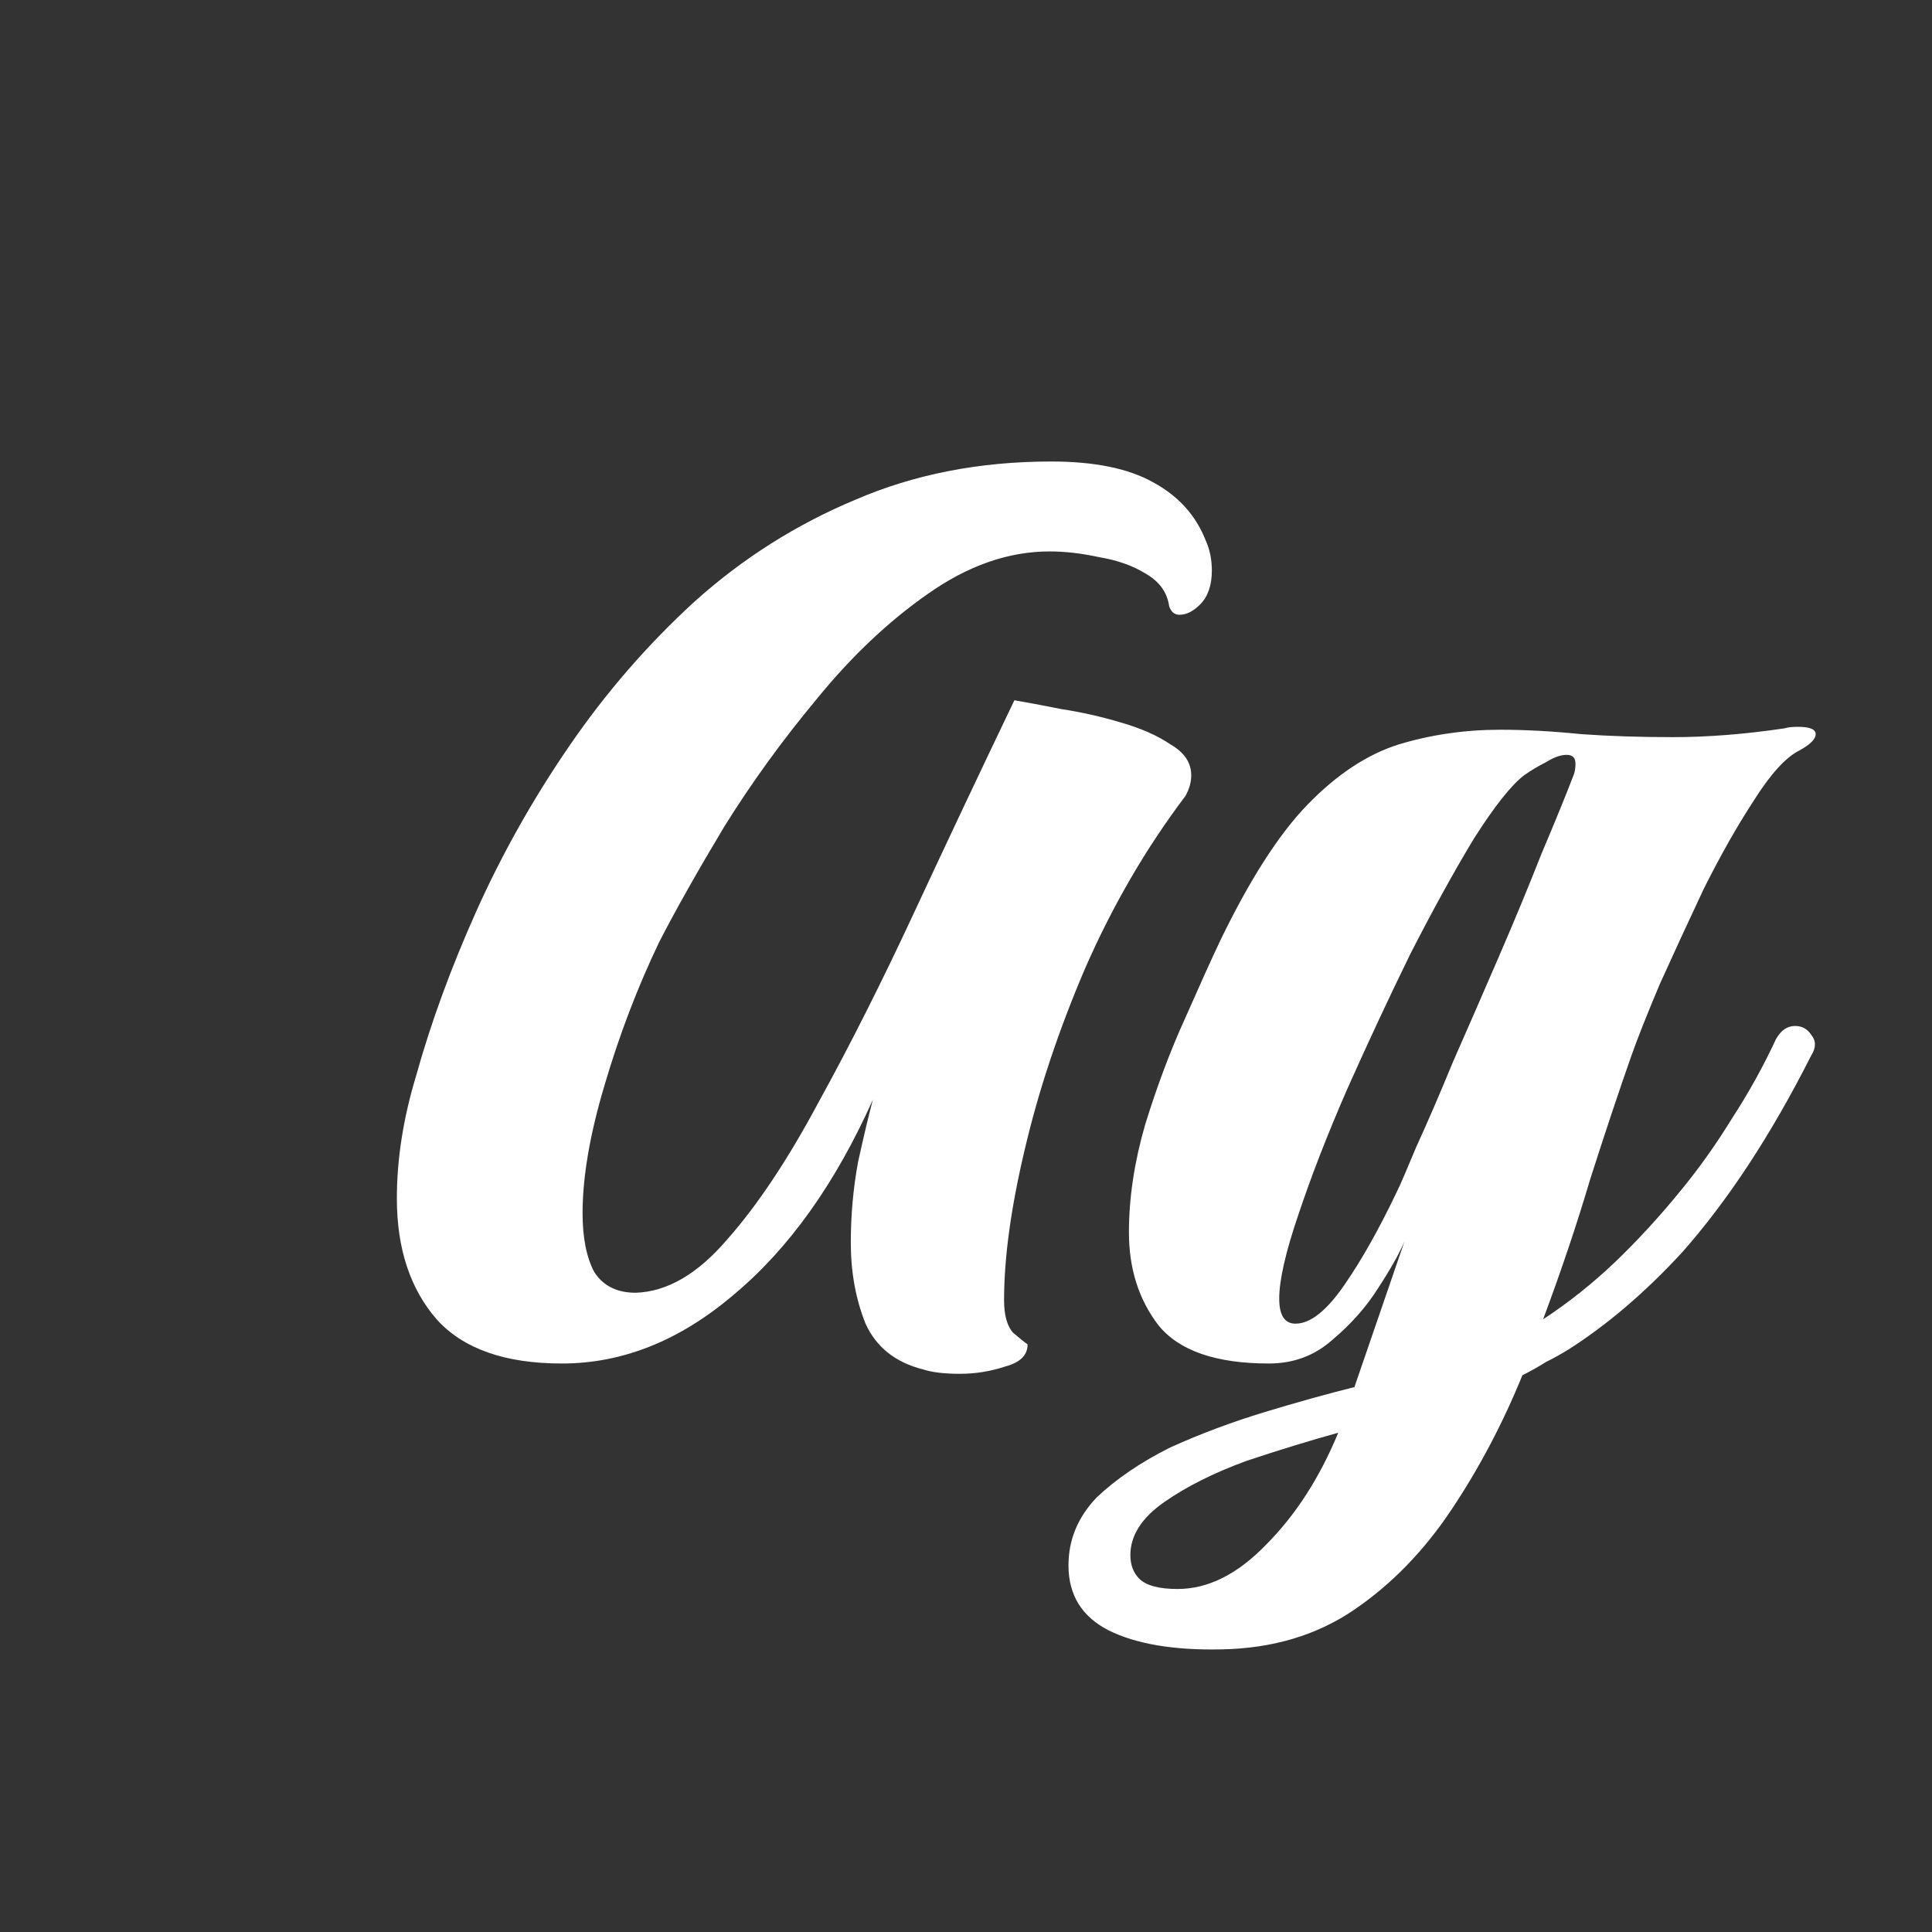 <svg width="24" height="24" viewBox="0 0 24 24" fill="none" xmlns="http://www.w3.org/2000/svg">
<rect x="0" y="0" width="24" height="24" fill="#333333" stroke="none"/>
<path d="M11.923 17.066C11.728 17.066 11.575 17.047 11.466 17.011C11.124 16.925 10.886 16.736 10.752 16.443C10.63 16.138 10.569 15.803 10.569 15.437C10.569 15.095 10.599 14.759 10.66 14.43C10.733 14.1 10.794 13.844 10.843 13.661C10.379 14.698 9.806 15.504 9.122 16.077C8.451 16.651 7.737 16.938 6.98 16.938C6.272 16.938 5.754 16.755 5.424 16.389C5.095 16.01 4.93 15.51 4.93 14.887C4.93 14.399 5.009 13.893 5.168 13.368C5.351 12.709 5.601 12.025 5.918 11.317C6.236 10.609 6.62 9.926 7.072 9.267C7.523 8.608 8.042 8.01 8.628 7.473C9.226 6.936 9.891 6.515 10.623 6.209C11.356 5.892 12.168 5.733 13.059 5.733C13.595 5.733 14.017 5.819 14.322 5.99C14.639 6.161 14.859 6.405 14.981 6.722C15.03 6.832 15.054 6.954 15.054 7.088C15.054 7.271 15.005 7.412 14.908 7.509C14.822 7.595 14.737 7.637 14.651 7.637C14.59 7.637 14.547 7.601 14.523 7.528C14.499 7.357 14.401 7.222 14.23 7.125C14.072 7.027 13.882 6.96 13.663 6.923C13.443 6.875 13.235 6.85 13.04 6.85C12.527 6.85 12.021 7.027 11.521 7.381C11.032 7.723 10.575 8.156 10.148 8.681C9.72 9.194 9.336 9.724 8.994 10.274C8.665 10.823 8.396 11.299 8.189 11.702C7.92 12.263 7.694 12.855 7.511 13.477C7.328 14.088 7.237 14.619 7.237 15.07C7.237 15.375 7.285 15.62 7.383 15.803C7.493 15.973 7.664 16.059 7.896 16.059C8.286 16.047 8.665 15.827 9.031 15.4C9.409 14.973 9.787 14.405 10.166 13.697C10.556 12.989 10.953 12.202 11.356 11.335C11.759 10.469 12.174 9.59 12.601 8.699C12.747 8.724 12.943 8.76 13.187 8.809C13.431 8.846 13.675 8.901 13.919 8.974C14.175 9.047 14.383 9.139 14.541 9.248C14.712 9.346 14.798 9.474 14.798 9.633C14.798 9.718 14.773 9.804 14.725 9.889C14.236 10.536 13.821 11.25 13.479 12.031C13.15 12.8 12.9 13.551 12.729 14.283C12.558 15.003 12.473 15.626 12.473 16.151C12.473 16.334 12.509 16.468 12.582 16.553C12.668 16.627 12.729 16.675 12.765 16.7C12.765 16.834 12.674 16.925 12.491 16.974C12.308 17.035 12.119 17.066 11.923 17.066ZM15.177 20.489C14.579 20.502 14.11 20.422 13.768 20.251C13.438 20.081 13.273 19.812 13.273 19.446C13.273 19.128 13.389 18.848 13.621 18.604C13.865 18.372 14.171 18.164 14.537 17.981C14.915 17.81 15.306 17.664 15.708 17.542C16.111 17.42 16.483 17.316 16.825 17.231L17.448 15.418C17.387 15.565 17.277 15.76 17.118 16.004C16.972 16.236 16.782 16.45 16.55 16.645C16.331 16.84 16.068 16.938 15.763 16.938C15.104 16.938 14.646 16.779 14.39 16.462C14.146 16.144 14.024 15.76 14.024 15.308C14.024 14.881 14.091 14.436 14.225 13.972C14.372 13.496 14.537 13.056 14.72 12.654C14.903 12.239 15.049 11.915 15.159 11.683C15.525 10.927 15.885 10.365 16.239 9.999C16.605 9.621 16.984 9.371 17.374 9.248C17.777 9.126 18.198 9.065 18.638 9.065C18.955 9.065 19.291 9.084 19.645 9.12C19.998 9.145 20.377 9.157 20.78 9.157C21.219 9.157 21.683 9.12 22.171 9.047C22.208 9.035 22.262 9.029 22.336 9.029C22.482 9.029 22.555 9.059 22.555 9.12C22.555 9.181 22.488 9.248 22.354 9.322C22.183 9.407 21.994 9.615 21.787 9.944C21.579 10.261 21.372 10.628 21.164 11.043C20.969 11.458 20.786 11.854 20.615 12.233C20.456 12.611 20.34 12.904 20.267 13.111C20.108 13.563 19.937 14.076 19.754 14.649C19.584 15.223 19.388 15.803 19.169 16.389C19.486 16.181 19.785 15.943 20.066 15.675C20.346 15.406 20.621 15.107 20.889 14.777C21.109 14.509 21.317 14.216 21.512 13.899C21.719 13.581 21.902 13.252 22.061 12.91C22.122 12.8 22.201 12.745 22.299 12.745C22.385 12.745 22.452 12.782 22.5 12.855C22.561 12.928 22.561 13.014 22.5 13.111C22 14.1 21.463 14.918 20.889 15.565C20.438 16.053 19.974 16.45 19.498 16.755C19.4 16.816 19.303 16.871 19.205 16.919C19.108 16.98 19.01 17.035 18.912 17.084C18.668 17.682 18.375 18.238 18.033 18.75C17.692 19.263 17.289 19.678 16.825 19.995C16.361 20.312 15.812 20.477 15.177 20.489ZM16.093 16.443C16.276 16.443 16.477 16.285 16.697 15.967C16.917 15.65 17.136 15.259 17.356 14.796C17.393 14.723 17.472 14.539 17.594 14.246C17.728 13.954 17.881 13.6 18.052 13.185C18.235 12.77 18.424 12.336 18.619 11.885C18.815 11.433 18.991 11.006 19.15 10.603C19.321 10.2 19.455 9.871 19.553 9.615C19.565 9.578 19.571 9.535 19.571 9.486C19.571 9.413 19.535 9.377 19.461 9.377C19.388 9.377 19.303 9.407 19.205 9.468C19.108 9.517 19.016 9.572 18.93 9.633C18.772 9.755 18.564 10.017 18.308 10.42C18.064 10.823 17.802 11.299 17.521 11.848C17.252 12.397 16.99 12.959 16.734 13.533C16.489 14.094 16.288 14.613 16.129 15.089C15.971 15.552 15.891 15.9 15.891 16.132C15.891 16.34 15.959 16.443 16.093 16.443ZM14.628 19.739C15.007 19.739 15.373 19.556 15.727 19.189C16.093 18.823 16.392 18.36 16.624 17.798C16.27 17.896 15.891 18.012 15.489 18.146C15.086 18.293 14.744 18.463 14.463 18.659C14.183 18.854 14.042 19.074 14.042 19.318C14.042 19.44 14.079 19.537 14.152 19.611C14.238 19.696 14.396 19.739 14.628 19.739Z" fill="white"/>
</svg>
